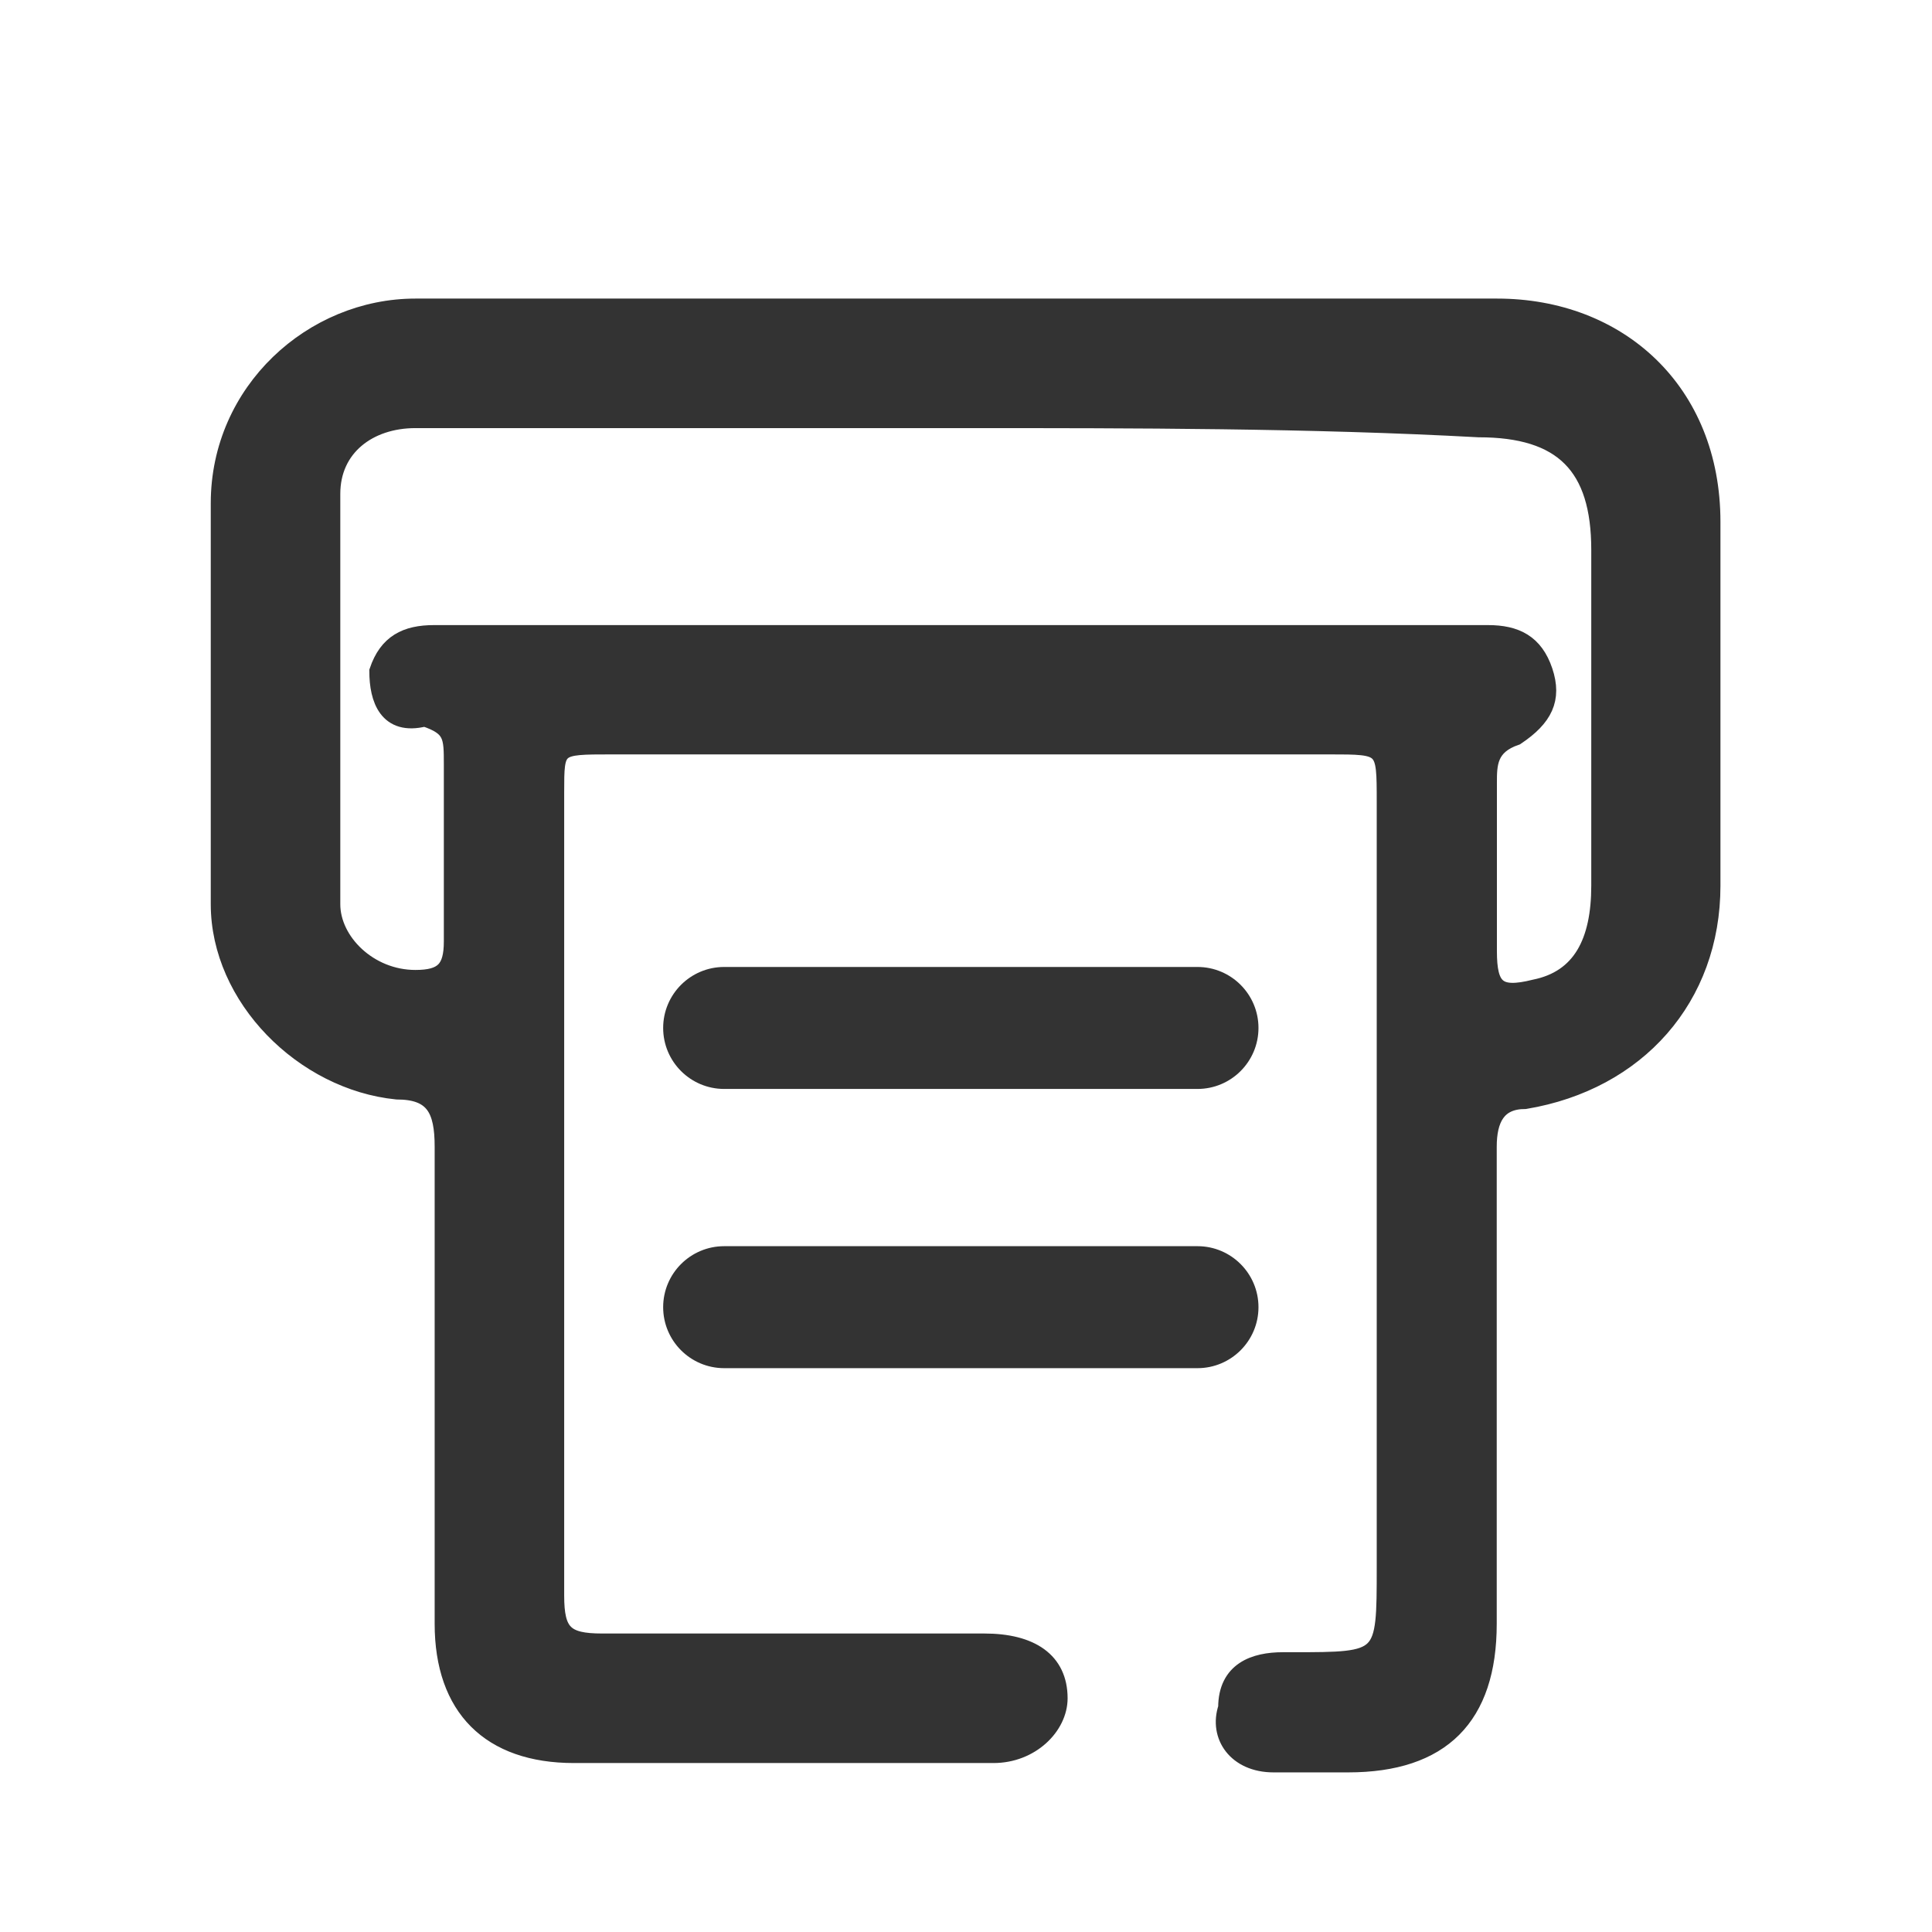 <?xml version="1.0" encoding="UTF-8"?>
<svg width="44px" height="44px" viewBox="0 0 44 44" version="1.1" xmlns="http://www.w3.org/2000/svg" xmlns:xlink="http://www.w3.org/1999/xlink">
    <title>42@2x</title>
    <g id="页面-1" stroke="none" stroke-width="1" fill="none" fill-rule="evenodd">
        <g id="42">
            <g id="zhongdaxiaopiao" transform="translate(5, 7)" fill="#333333" fill-rule="nonzero" stroke="#333333" stroke-width="0.4">
                <path d="M16.991,1.77635684e-13 L29.096,1.77635684e-13 C31.859,1.77635684e-13 33.982,1.91 33.982,4.886 L33.982,13.171 C33.982,15.72 32.285,17.63 29.735,18.057 C29.1,18.057 28.887,18.483 28.887,19.118 L28.887,29.98 C28.887,32.103 27.825,33.165 25.702,33.165 L24.005,33.165 C23.156,33.165 22.73,32.529 22.943,31.89 C22.943,31.041 23.578,30.828 24.218,30.828 L24.431,30.828 C26.554,30.828 26.554,30.828 26.554,28.705 L26.554,11.256 C26.554,9.981 26.554,9.981 25.279,9.981 L8.924,9.981 C7.649,9.981 7.649,9.981 7.649,11.043 L7.649,29.34 C7.649,30.189 7.862,30.402 8.711,30.402 L17.417,30.402 C18.479,30.402 19.114,30.828 19.114,31.677 C19.114,32.312 18.479,32.952 17.626,32.952 L8.071,32.952 C6.161,32.952 5.099,31.89 5.099,29.98 L5.099,19.114 C5.099,18.266 4.886,17.84 4.038,17.84 C1.91,17.626 7.10542736e-15,15.716 7.10542736e-15,13.593 L7.10542736e-15,4.46 C7.10542736e-15,1.91 2.123,1.77635684e-13 4.46,1.77635684e-13 L16.991,1.77635684e-13 Z M16.991,2.55 L4.46,2.55 C3.398,2.55 2.55,3.185 2.55,4.247 L2.55,13.593 C2.55,14.441 3.398,15.29 4.46,15.29 C5.095,15.29 5.308,15.077 5.308,14.441 L5.308,10.408 C5.308,9.772 5.308,9.559 4.673,9.346 C3.825,9.559 3.611,8.92 3.611,8.284 C3.825,7.649 4.247,7.436 4.886,7.436 L28.887,7.436 C29.522,7.436 29.948,7.649 30.162,8.284 C30.375,8.92 30.162,9.346 29.526,9.772 C28.891,9.986 28.891,10.408 28.891,10.834 L28.891,14.659 C28.891,15.507 29.104,15.72 29.952,15.507 C31.014,15.294 31.44,14.445 31.44,13.171 L31.44,5.522 C31.44,3.611 30.592,2.759 28.678,2.759 C24.849,2.55 20.815,2.55 16.991,2.55 Z" id="形状"></path>
                <path d="M11.492,15.222 L22.273,15.222 C22.928,15.222 23.461,15.755 23.461,16.411 C23.461,17.067 22.928,17.6 22.273,17.6 L11.492,17.6 C10.836,17.6 10.303,17.067 10.303,16.411 C10.303,15.755 10.836,15.222 11.492,15.222 Z M11.492,21.581 L22.273,21.581 C22.928,21.581 23.461,22.114 23.461,22.77 C23.461,23.426 22.928,23.959 22.273,23.959 L11.492,23.959 C10.836,23.959 10.303,23.426 10.303,22.77 C10.303,22.114 10.836,21.581 11.492,21.581 Z" id="形状"></path>
            </g>
            <g id="编组"></g>
        </g>
    </g>
</svg>